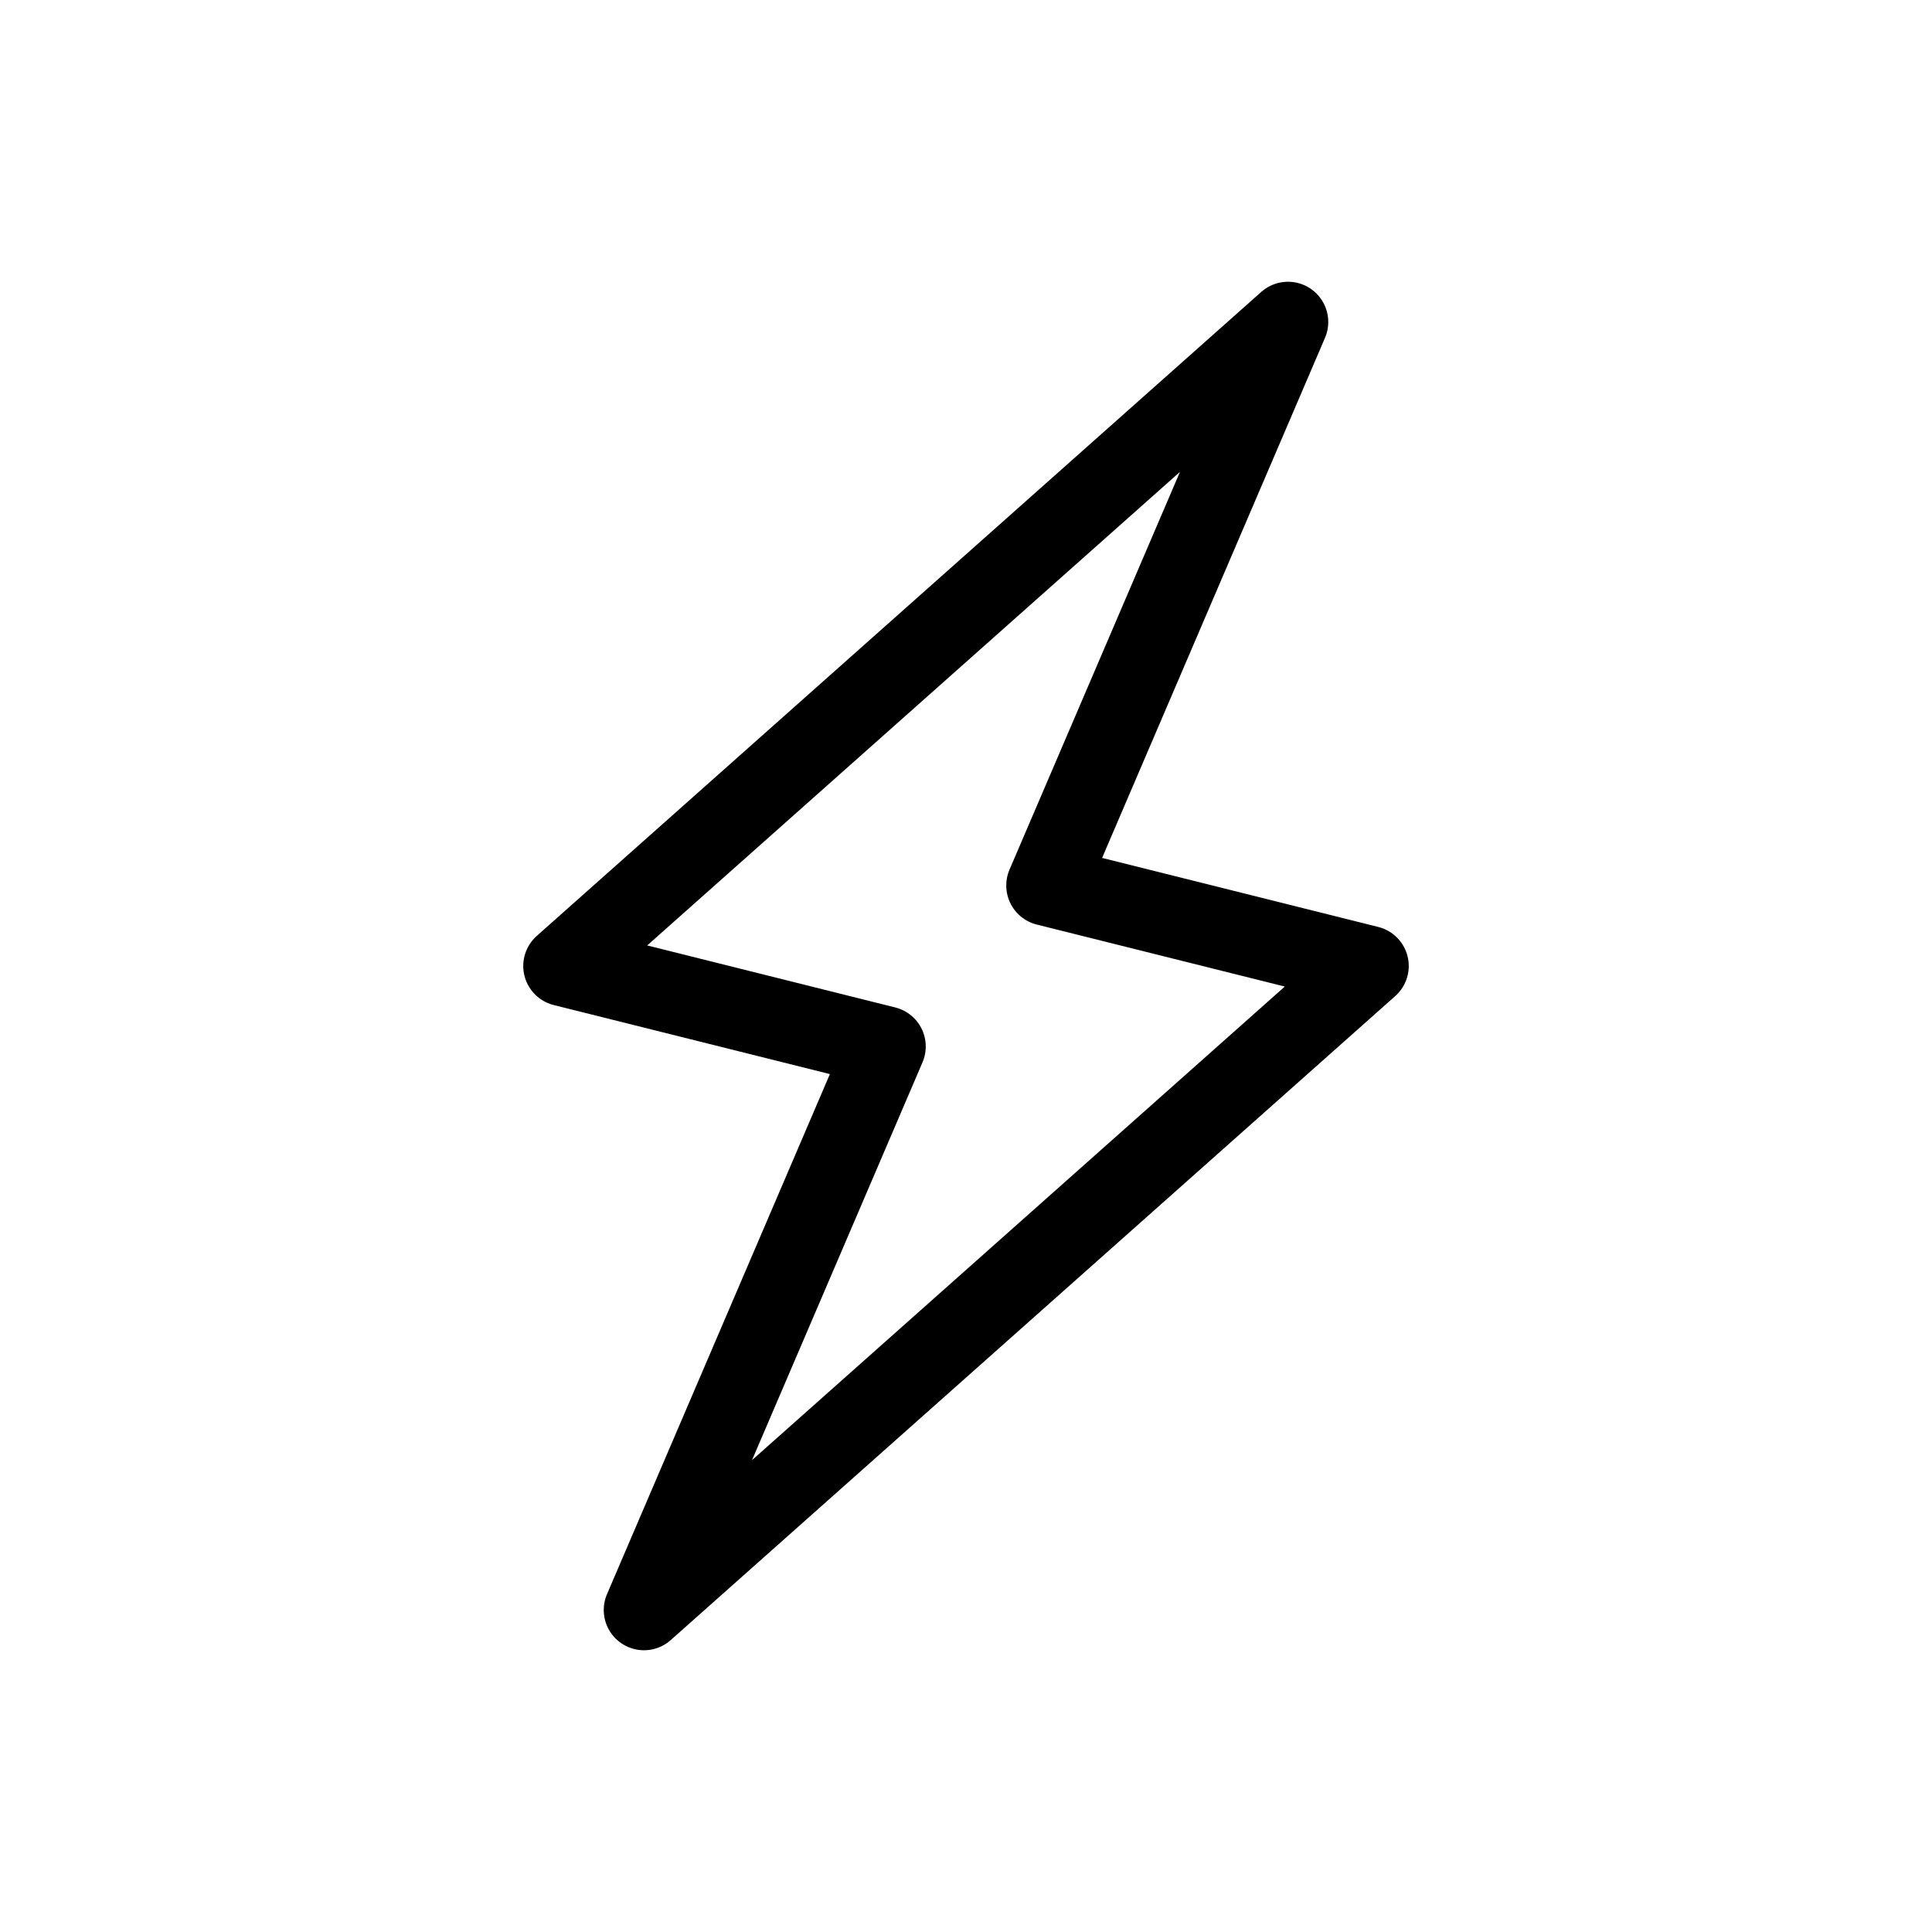 <?xml version="1.0" ?>
<svg viewBox="0 0 24 24" xmlns="http://www.w3.org/2000/svg">
<defs>
<style>.cls-1,.cls-2{fill:none;}.cls-2{stroke:#000;stroke-linecap:round;stroke-linejoin:round;}</style>
</defs>
<g data-name="Layer 2" id="Layer_2">
<g id="Workspace">
<rect class="cls-1" height="24" width="24"/>
<polygon class="cls-2" points="16 4 7 12 11 13 8 20 17 12 13 11 16 4"/>
</g>
</g>
</svg>